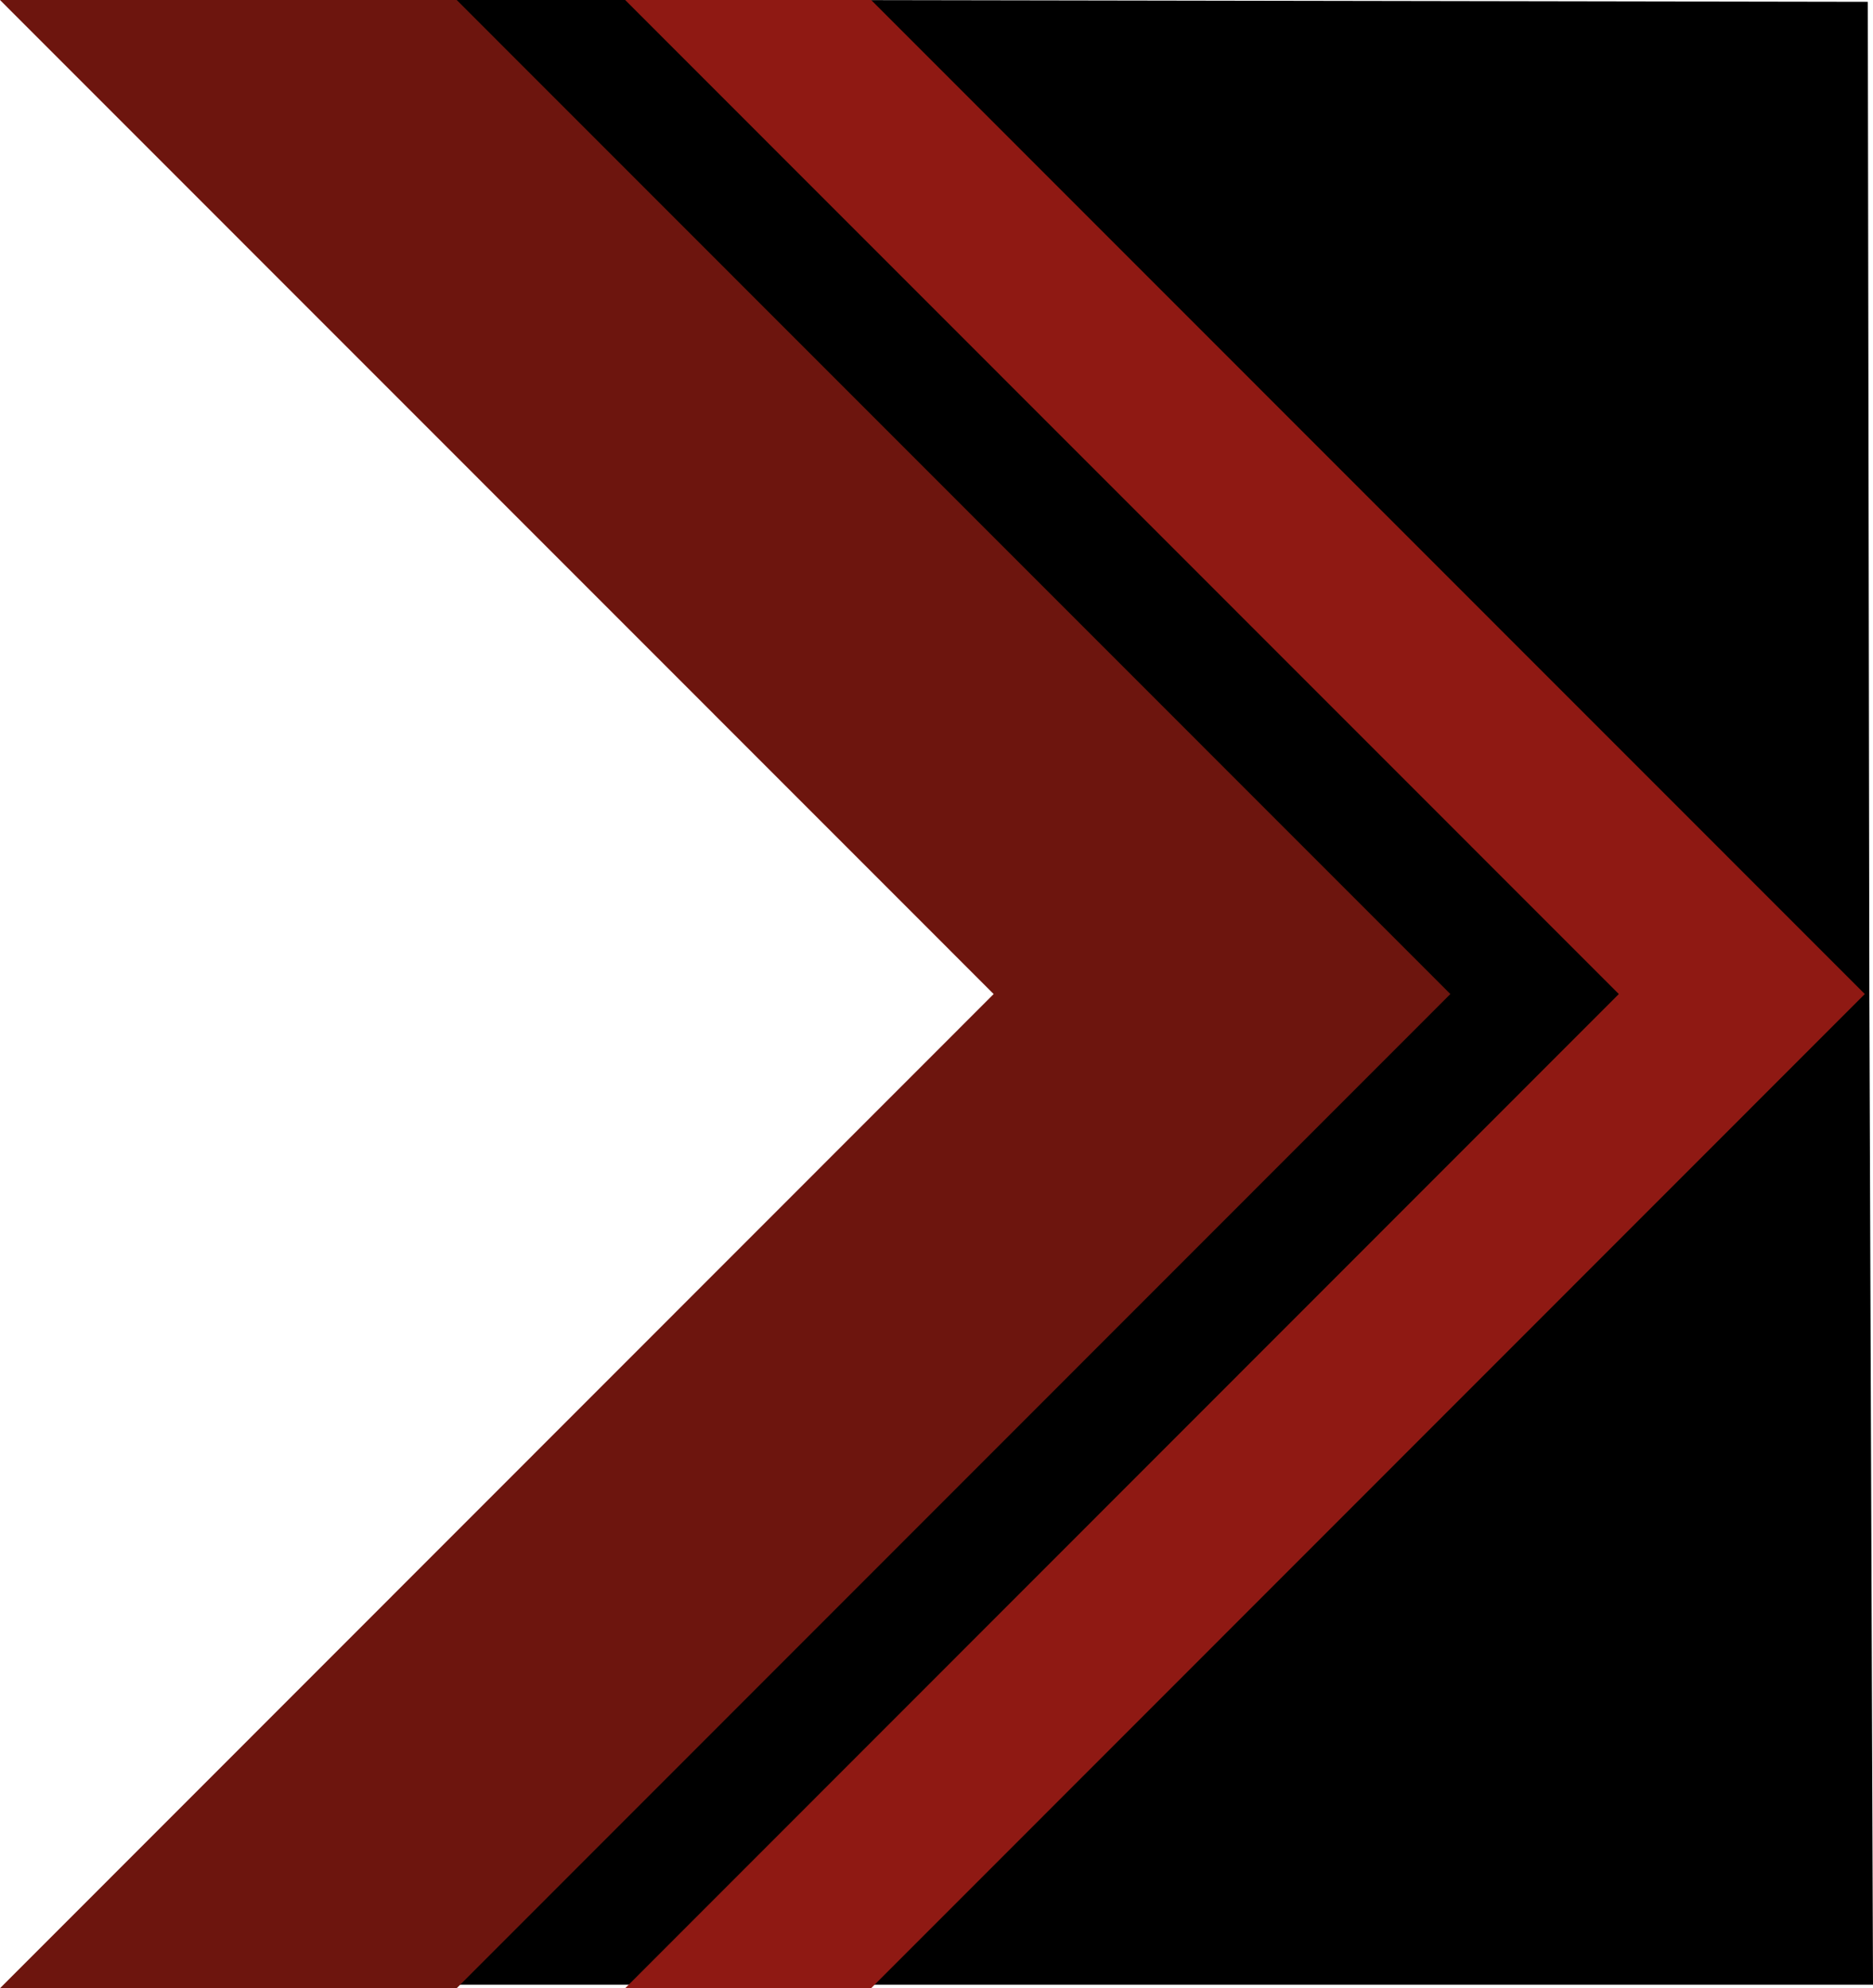 <svg xmlns="http://www.w3.org/2000/svg" viewBox="0 0 266.647 283"><defs><style>.cls-1,.cls-2,.cls-3{fill-rule:evenodd;}.cls-2{fill:#6d150e;}.cls-3{fill:#8f1913;}</style></defs><title>arrows3</title><g id="Слой_2" data-name="Слой 2"><polygon class="cls-1" points="266.127 141.739 266.647 282.5 113.157 282.5 48.147 282.5 189.607 141.24 48.147 0 113.167 0 265.907 0.26 266.127 141.739"/></g><g id="arrows"><polygon class="cls-2" points="206.48 141.49 65.01 283 0 283 141.46 141.49 0 0 65.02 0 206.48 141.49"/><polygon class="cls-3" points="265.48 141.49 124.01 283 89 283 230.46 141.49 89 0 124.02 0 265.48 141.49"/></g></svg>